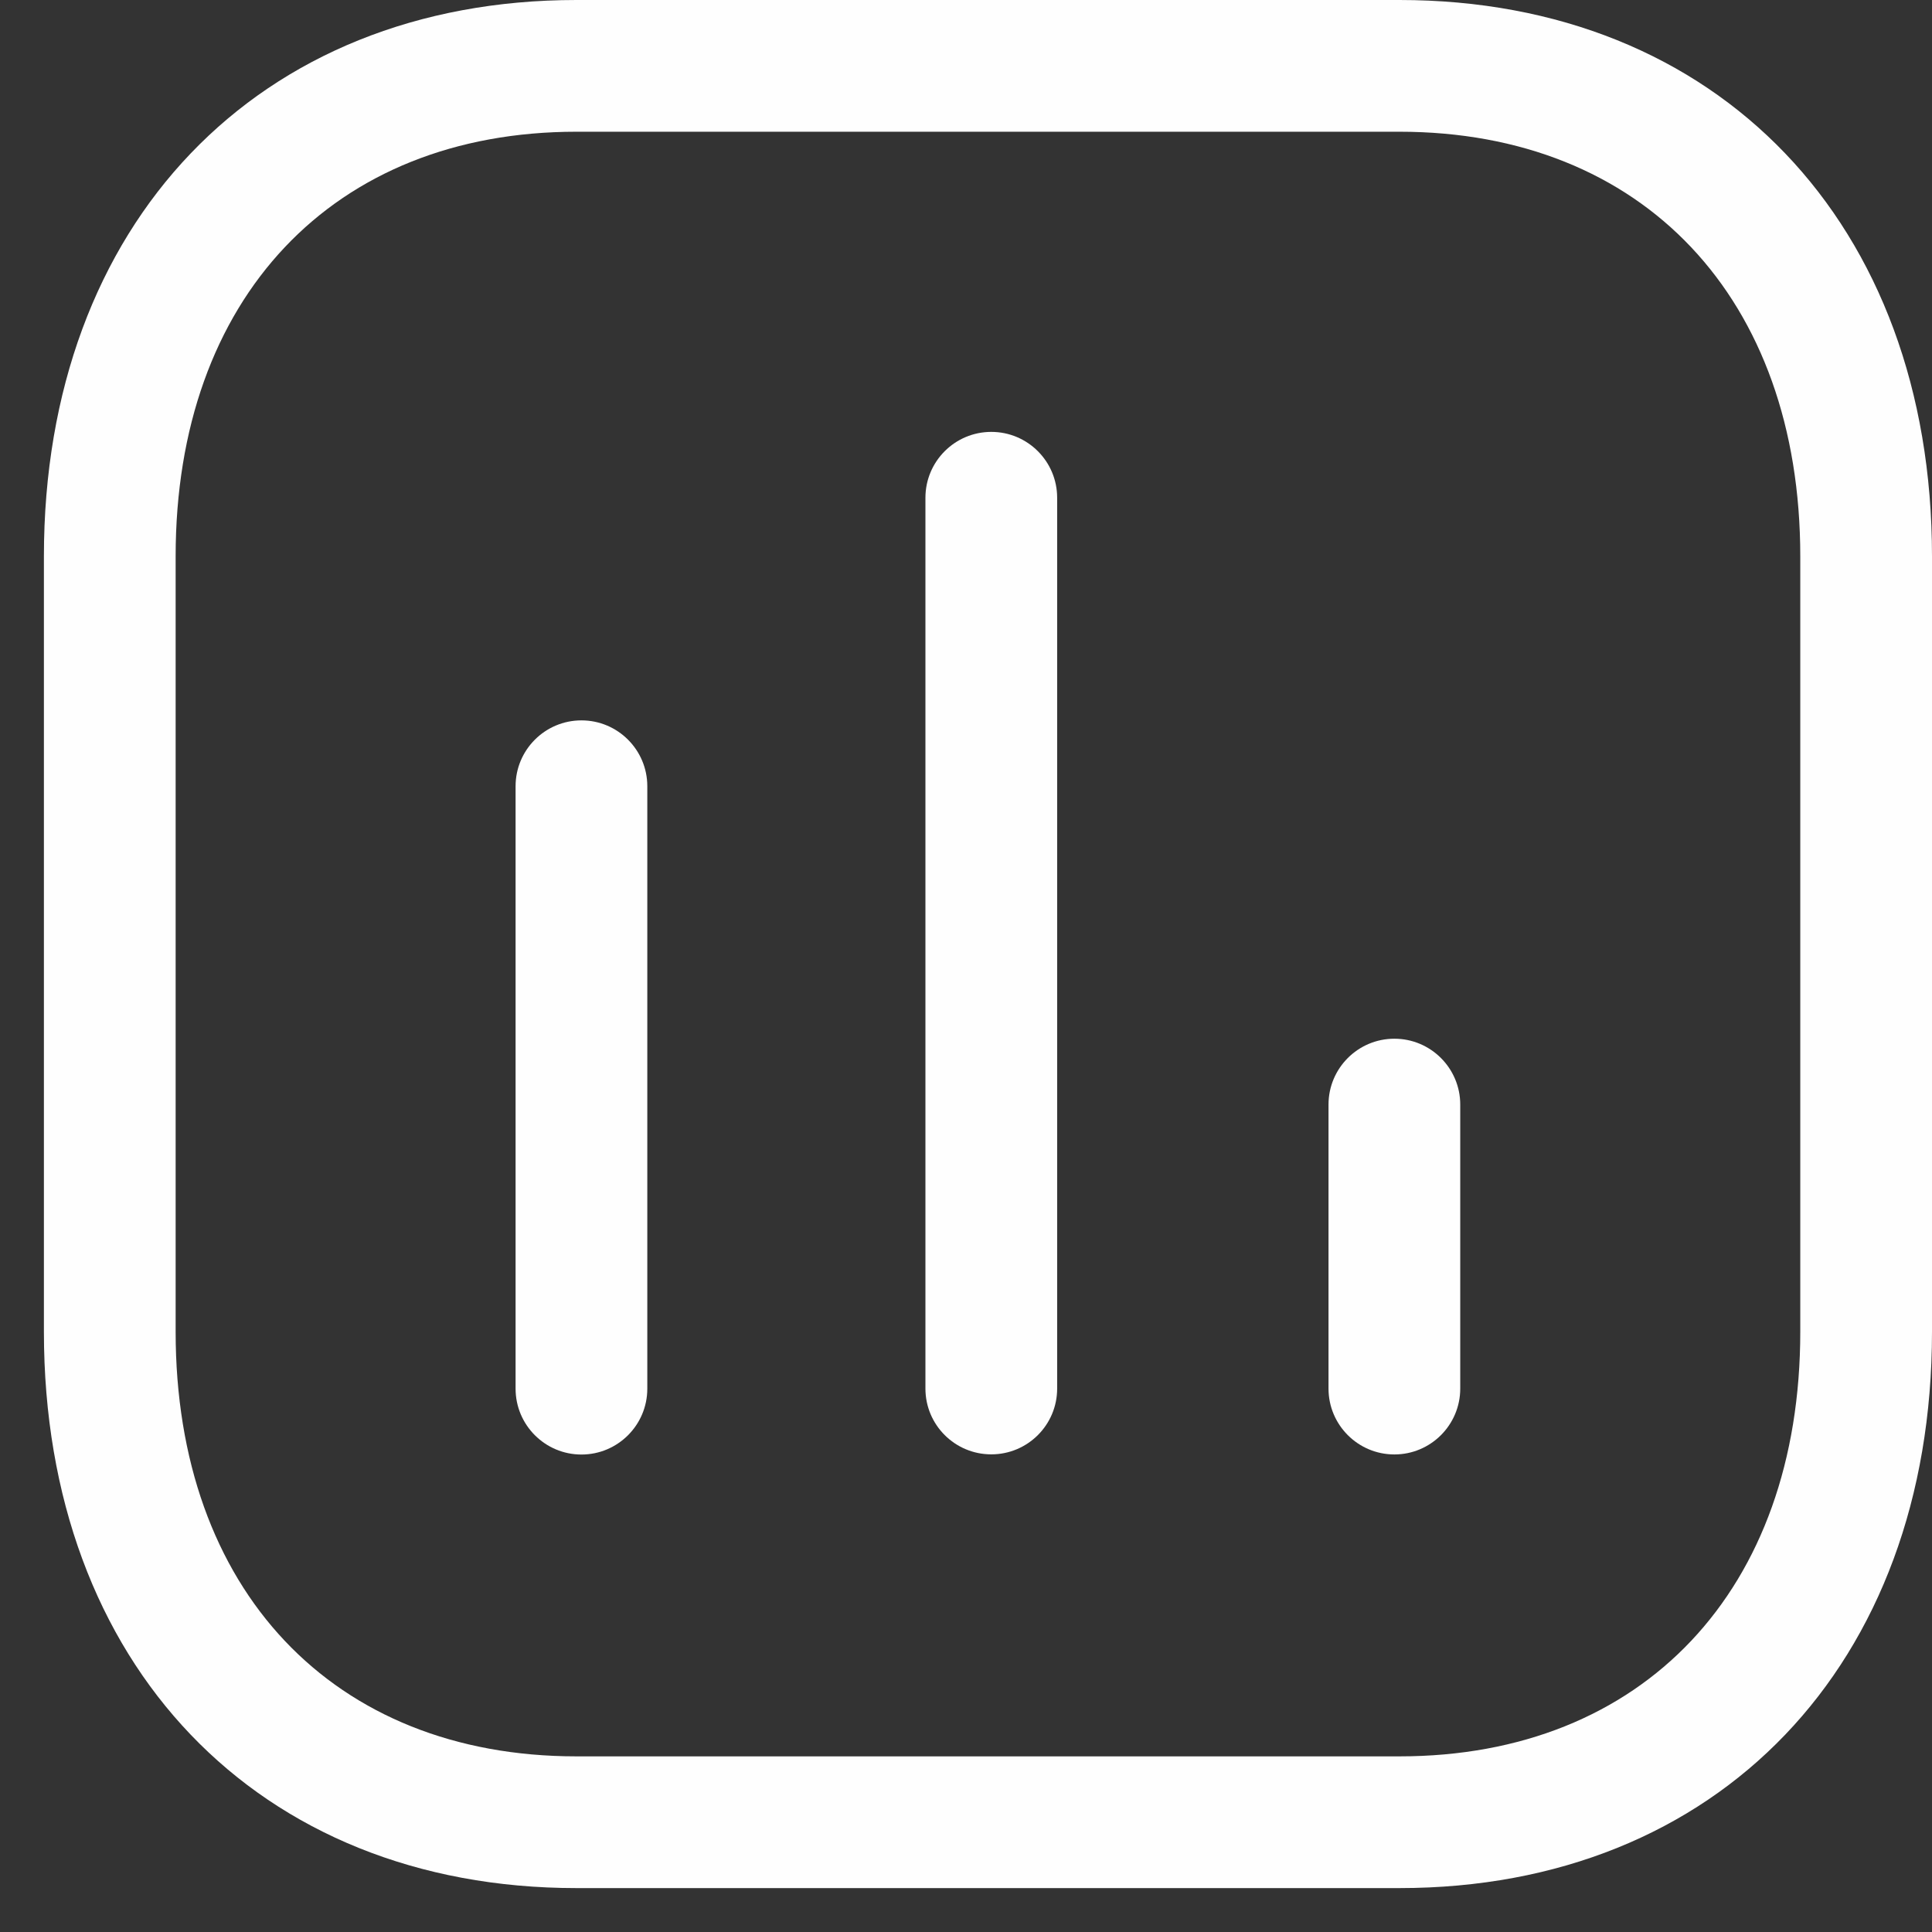 <svg width="22" height="22" viewBox="0 0 22 22" fill="none" xmlns="http://www.w3.org/2000/svg">
<rect x="0" y="0" width="22" height="22" fill="#333333" stroke="none"/>
<path fill-rule="evenodd" clip-rule="evenodd" d="M6.621 16.563C6.207 16.563 5.871 16.227 5.871 15.813V8.953C5.871 8.539 6.207 8.203 6.621 8.203C7.035 8.203 7.371 8.539 7.371 8.953V15.813C7.371 16.227 7.035 16.563 6.621 16.563Z" fill="#FEFEFE"/>
<path fill-rule="evenodd" clip-rule="evenodd" d="M11.288 16.561C10.874 16.561 10.538 16.226 10.538 15.812V5.668C10.538 5.254 10.874 4.918 11.288 4.918C11.702 4.918 12.038 5.254 12.038 5.668V15.812C12.038 16.226 11.702 16.561 11.288 16.561Z" fill="#FEFEFE"/>
<path fill-rule="evenodd" clip-rule="evenodd" d="M15.878 16.562C15.464 16.562 15.128 16.226 15.128 15.812V12.578C15.128 12.164 15.464 11.828 15.878 11.828C16.292 11.828 16.628 12.164 16.628 12.578V15.812C16.628 16.226 16.292 16.562 15.878 16.562Z" fill="#FEFEFE"/>
<path fill-rule="evenodd" clip-rule="evenodd" d="M6.564 1.5C3.792 1.5 2 3.397 2 6.335V15.165C2 18.103 3.792 20 6.564 20H15.936C18.709 20 20.5 18.103 20.5 15.165V6.335C20.5 3.397 18.709 1.5 15.936 1.5H6.564ZM15.936 21.5H6.564C2.937 21.5 0.5 18.954 0.5 15.165V6.335C0.5 2.546 2.937 0 6.564 0H15.936C19.563 0 22 2.546 22 6.335V15.165C22 18.954 19.563 21.5 15.936 21.5Z" fill="#FEFEFE"/>
</svg>
